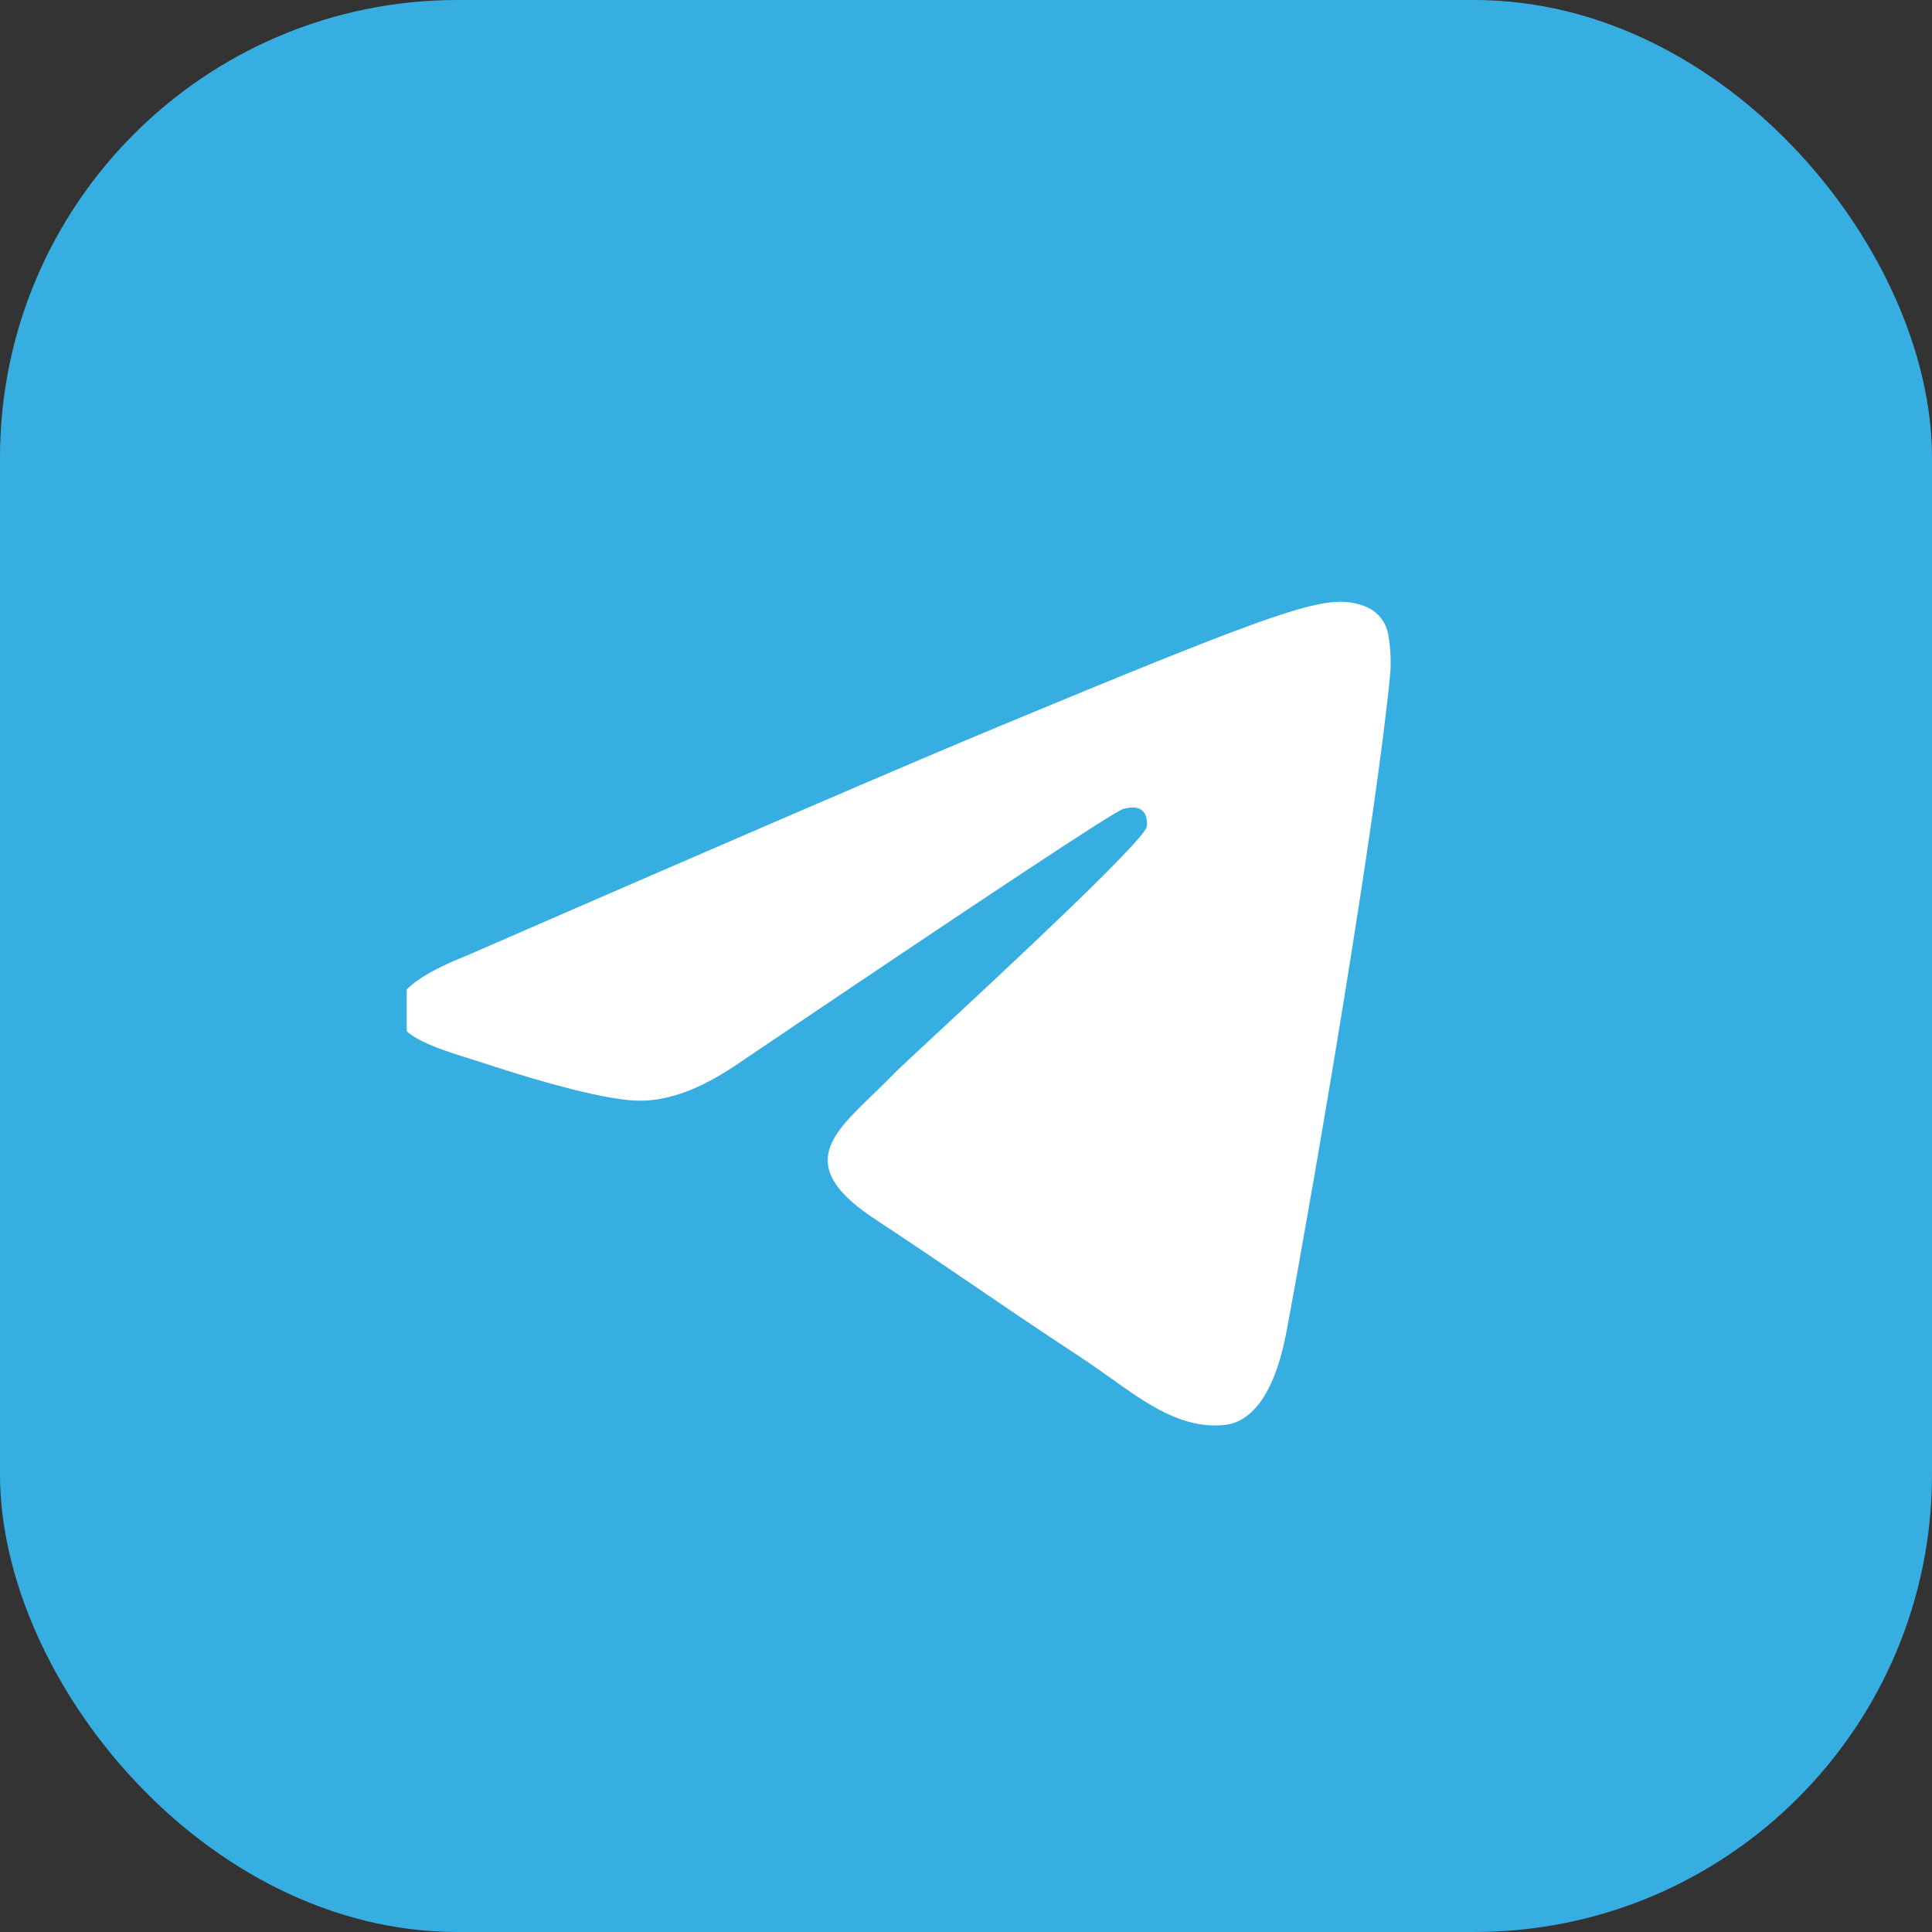<svg width="38" height="38" viewBox="0 0 38 38" fill="none" xmlns="http://www.w3.org/2000/svg">
<rect x="0" y="0" width="38" height="38" fill="#333333" stroke="none"/>
<rect width="38" height="38" rx="9" fill="#37AEE2"/>
<rect x="8" y="10" width="22" height="20" fill="white"/>
<path fill-rule="evenodd" clip-rule="evenodd" d="M37 19C37 28.941 28.941 37 19 37C9.059 37 1 28.941 1 19C1 9.059 9.059 1 19 1C28.941 1 37 9.059 37 19ZM19.645 14.289C17.895 15.016 14.395 16.523 9.148 18.809C8.296 19.148 7.849 19.48 7.809 19.804C7.739 20.353 8.427 20.569 9.36 20.861C9.487 20.902 9.619 20.942 9.754 20.988C10.674 21.286 11.909 21.636 12.552 21.649C13.135 21.661 13.786 21.421 14.505 20.929C19.407 17.619 21.937 15.946 22.096 15.91C22.209 15.884 22.364 15.851 22.47 15.946C22.575 16.039 22.564 16.216 22.553 16.264C22.485 16.553 19.794 19.057 18.398 20.353C17.963 20.756 17.656 21.043 17.593 21.109C17.452 21.255 17.308 21.394 17.17 21.527C16.315 22.349 15.676 22.968 17.206 23.976C17.941 24.46 18.529 24.86 19.116 25.259C19.756 25.696 20.395 26.131 21.223 26.674C21.433 26.812 21.634 26.954 21.831 27.094C22.576 27.627 23.247 28.104 24.075 28.029C24.555 27.983 25.052 27.532 25.305 26.183C25.9 22.994 27.073 16.088 27.345 13.242C27.361 13.005 27.351 12.768 27.314 12.534C27.293 12.344 27.201 12.17 27.056 12.046C26.842 11.87 26.509 11.833 26.359 11.836C25.683 11.848 24.645 12.21 19.645 14.289Z" fill="#37AEE2"/>
</svg>
